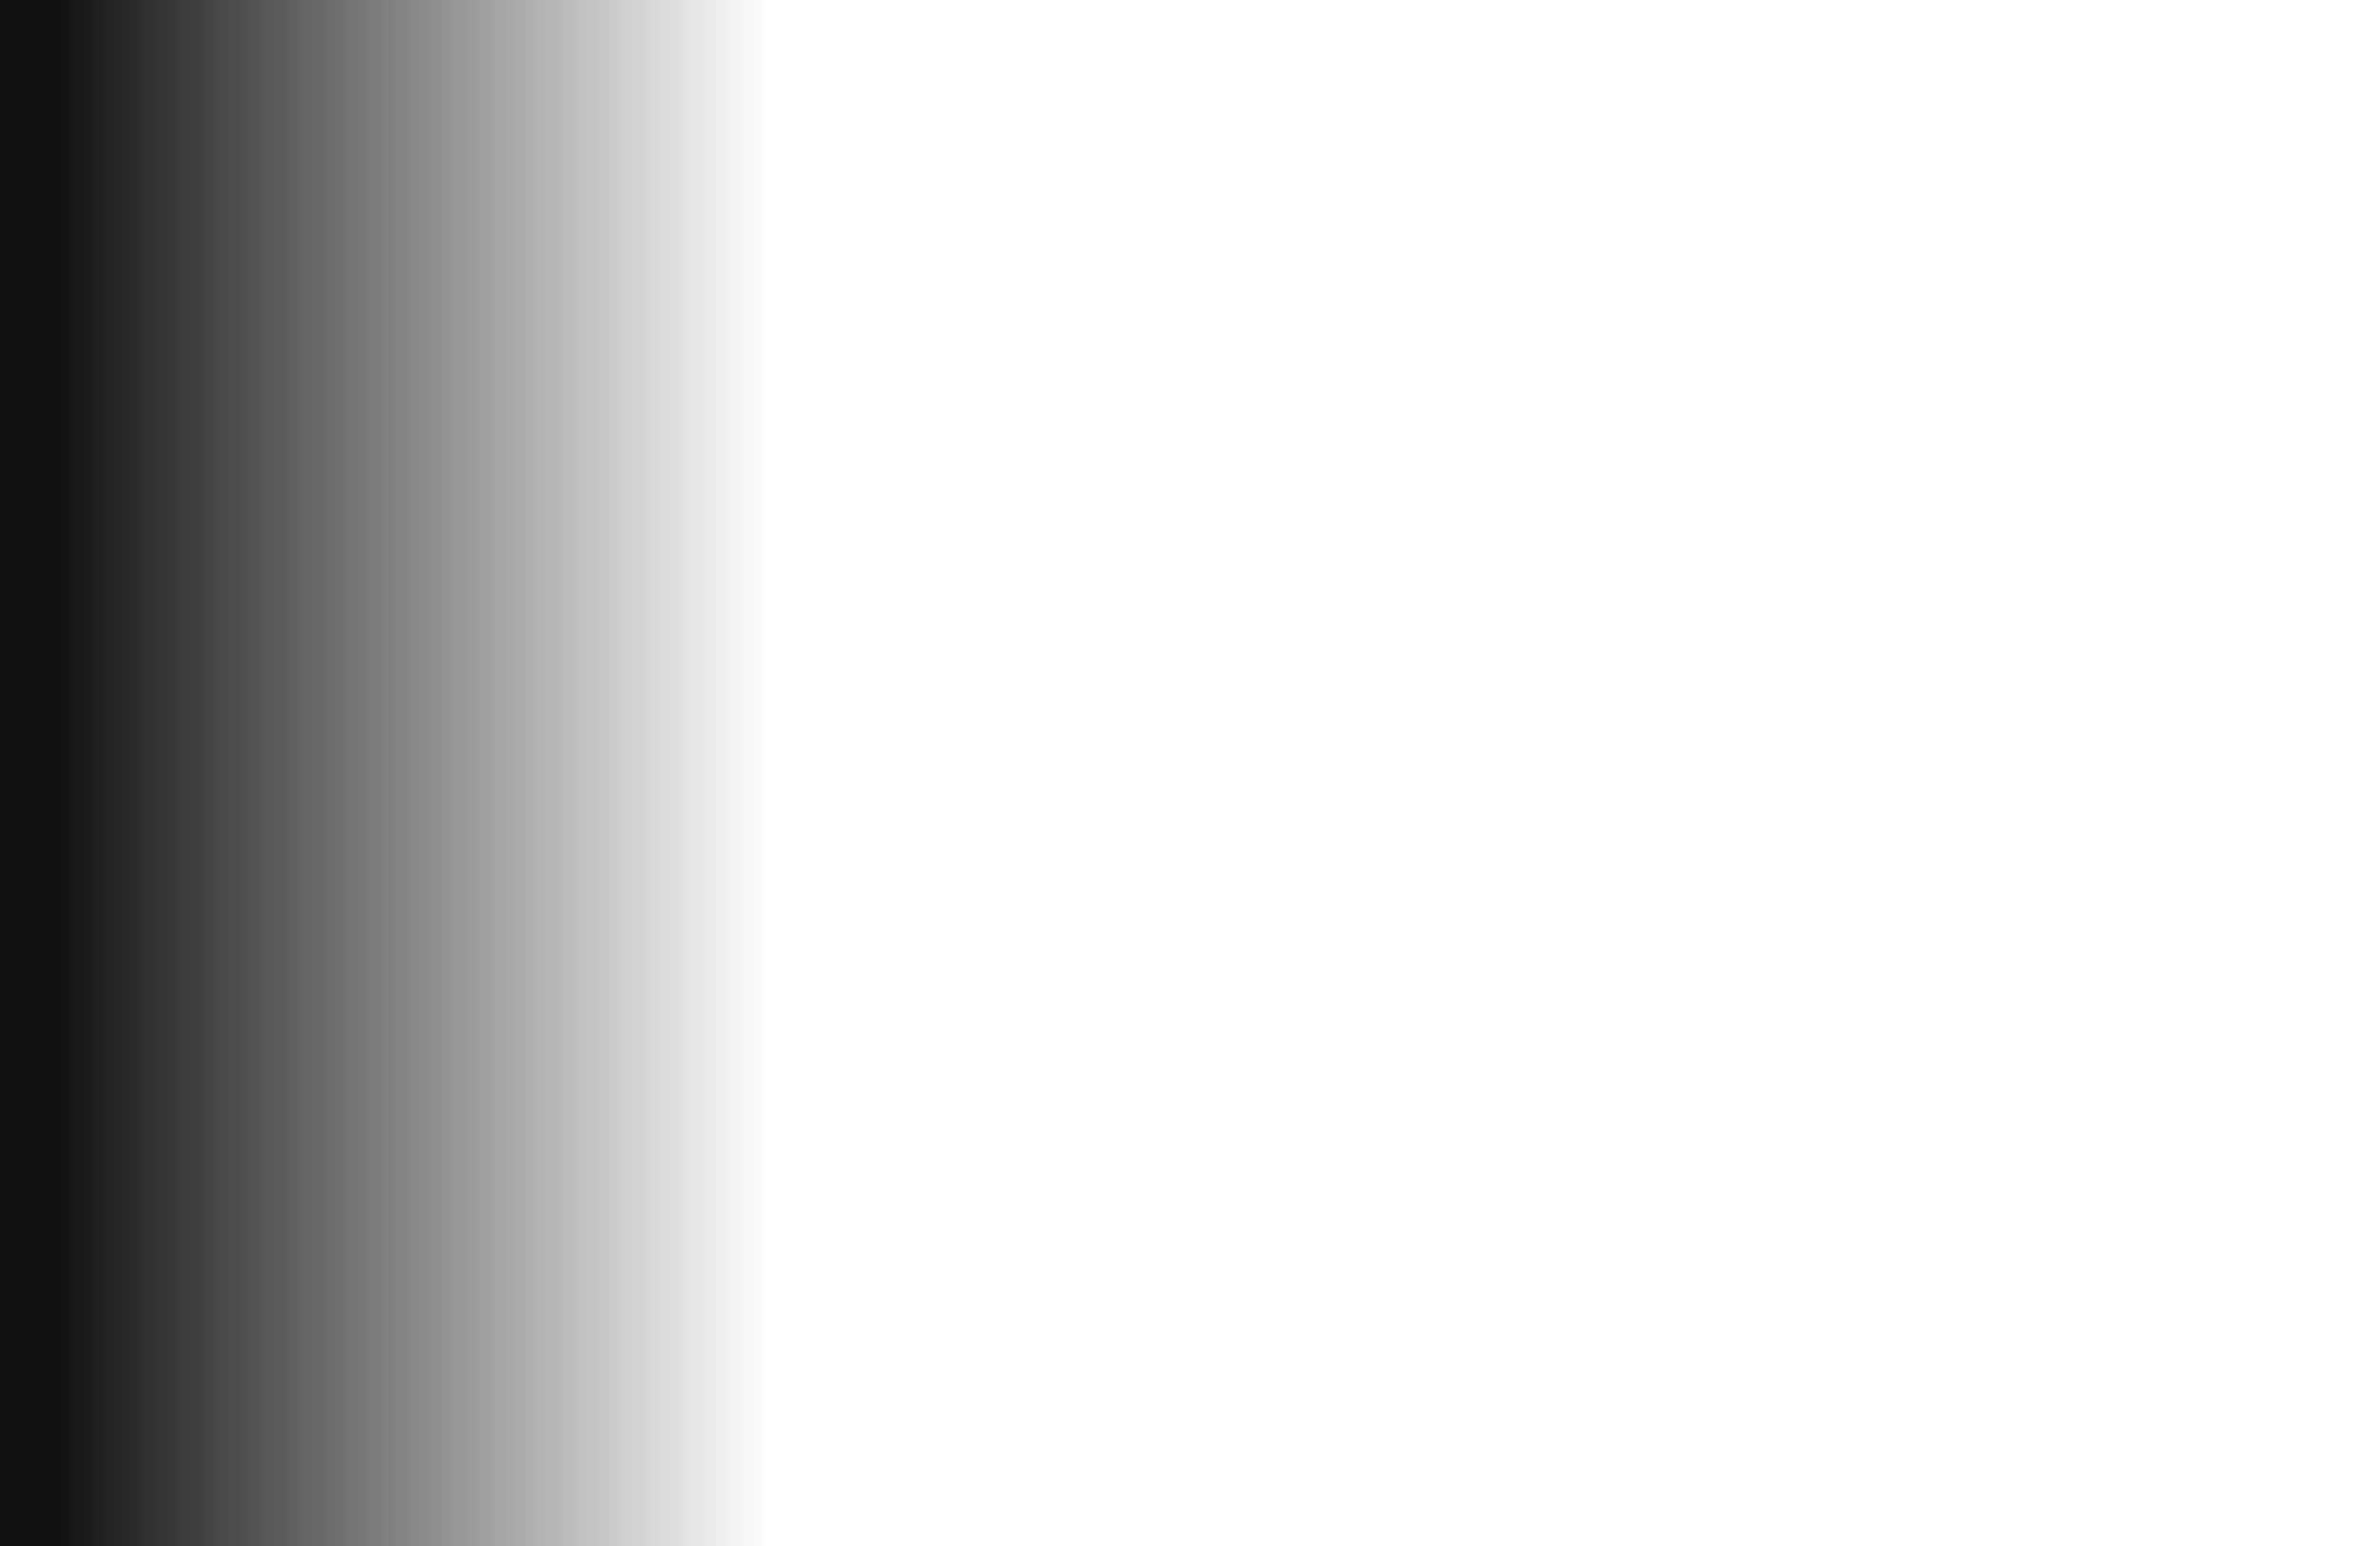 <svg width="588" height="382" viewBox="0 0 588 382" fill="none" xmlns="http://www.w3.org/2000/svg">
<g filter="url(#filter0_n_2006_1127)">
<rect width="588" height="382" fill="url(#paint0_linear_2006_1127)"/>
</g>
<defs>
<filter id="filter0_n_2006_1127" x="0" y="0" width="588" height="382" filterUnits="userSpaceOnUse" color-interpolation-filters="sRGB">
<feFlood flood-opacity="0" result="BackgroundImageFix"/>
<feBlend mode="normal" in="SourceGraphic" in2="BackgroundImageFix" result="shape"/>
<feTurbulence type="fractalNoise" baseFrequency="0.845 0.845" stitchTiles="stitch" numOctaves="3" result="noise" seed="3120" />
<feColorMatrix in="noise" type="luminanceToAlpha" result="alphaNoise" />
<feComponentTransfer in="alphaNoise" result="coloredNoise1">
<feFuncA type="discrete" tableValues="1 1 1 1 1 1 1 1 1 1 1 1 1 1 1 1 1 1 1 1 1 1 1 1 1 1 1 1 1 1 1 1 1 1 1 1 1 1 1 1 1 1 1 1 1 1 1 1 1 1 1 0 0 0 0 0 0 0 0 0 0 0 0 0 0 0 0 0 0 0 0 0 0 0 0 0 0 0 0 0 0 0 0 0 0 0 0 0 0 0 0 0 0 0 0 0 0 0 0 0 "/>
</feComponentTransfer>
<feComposite operator="in" in2="shape" in="coloredNoise1" result="noise1Clipped" />
<feFlood flood-color="rgba(66, 66, 66, 0.5)" result="color1Flood" />
<feComposite operator="in" in2="noise1Clipped" in="color1Flood" result="color1" />
<feMerge result="effect1_noise_2006_1127">
<feMergeNode in="shape" />
<feMergeNode in="color1" />
</feMerge>
</filter>
<linearGradient id="paint0_linear_2006_1127" x1="4.58957e-06" y1="191" x2="190" y2="191" gradientUnits="userSpaceOnUse">
<stop offset="0.077" stop-color="#121212"/>
<stop offset="1" stop-color="#121212" stop-opacity="0"/>
</linearGradient>
</defs>
</svg>
